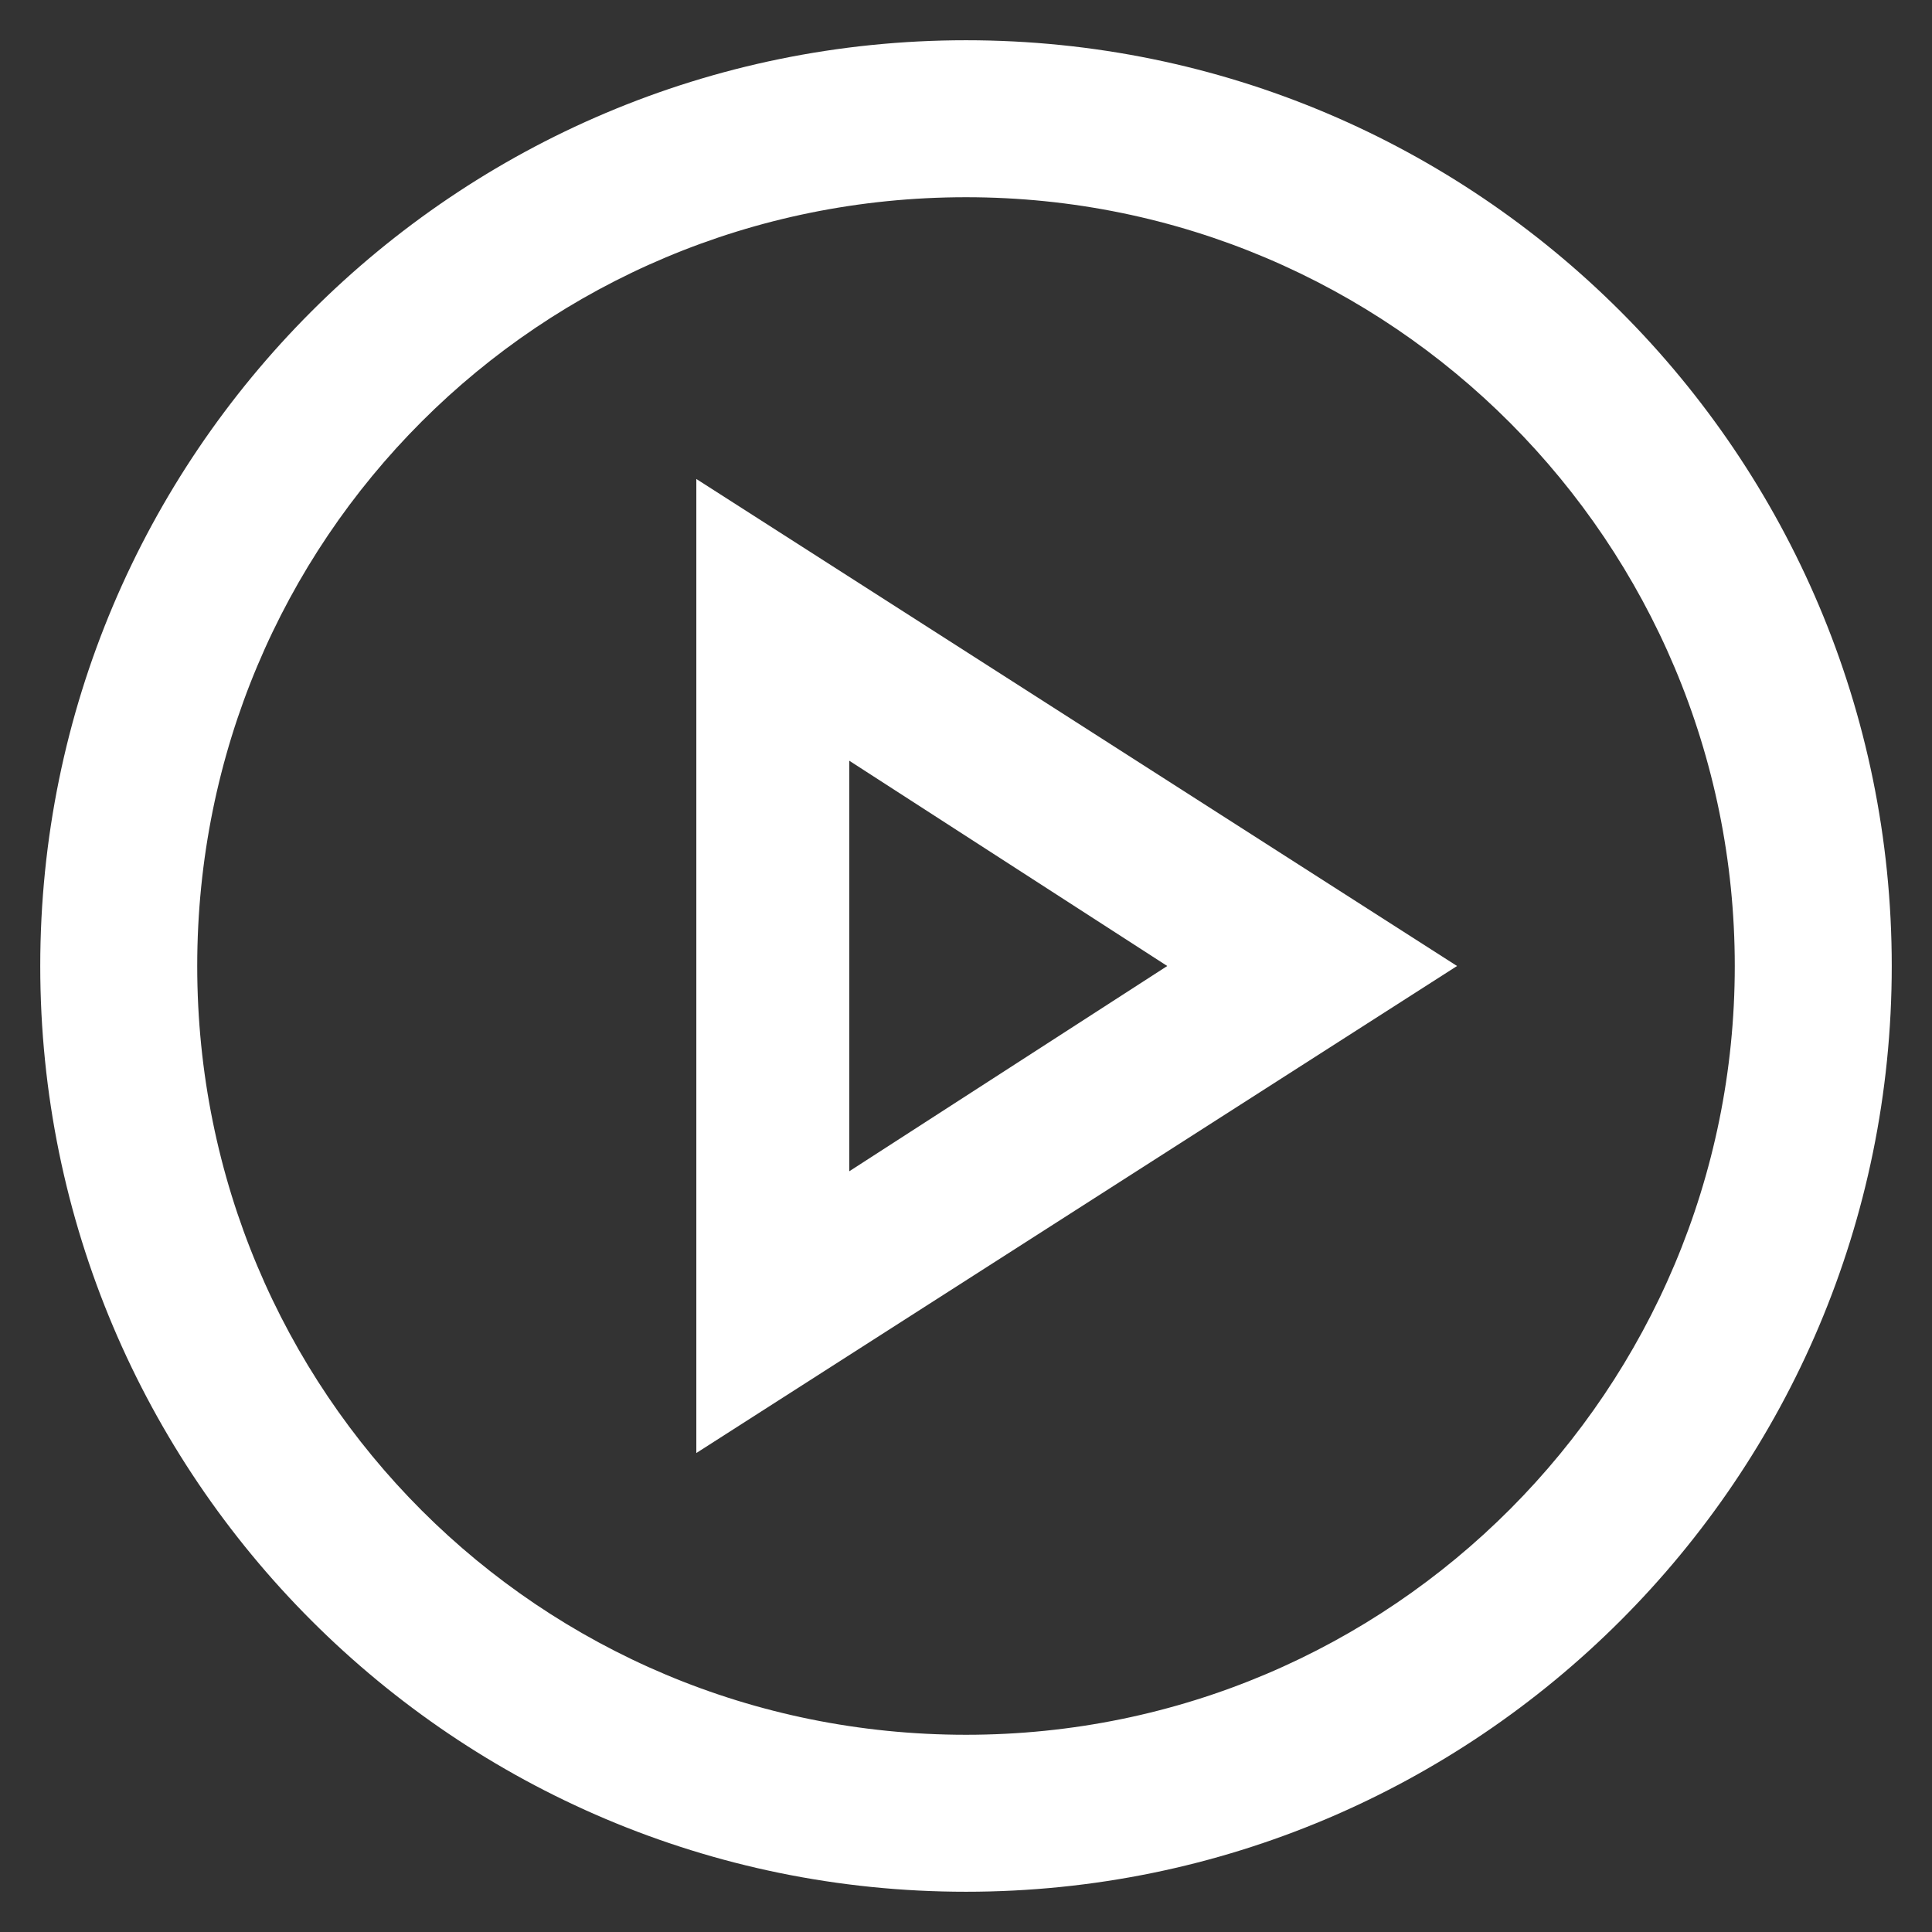<?xml version="1.0" encoding="utf-8"?>
<!-- Generator: Adobe Illustrator 23.1.1, SVG Export Plug-In . SVG Version: 6.00 Build 0)  -->
<svg version="1.1" id="Capa_1" xmlns="http://www.w3.org/2000/svg" xmlns:xlink="http://www.w3.org/1999/xlink" x="0px" y="0px"
	 viewBox="0 0 48 48" style="enable-background:new 0 0 48 48;" xml:space="preserve">
<rect x="0" y="0" width="48" height="48" fill="#333333" stroke="none"/>
<style type="text/css">
	.st0{fill:#FFFFFF;}
</style>
<title>Group 8</title>
<desc>Created with Sketch.</desc>
<g id="Page-1">
	<g id="LARGE---1264-1903px-Copy" transform="translate(-249, -966)">
		<g id="INFORMACION" transform="translate(0, 700)">
			<g id="Group-8" transform="translate(246, 261)">
				<path class="st0" d="M20.3,41.1V16.9L39.2,29L20.3,41.1z M24.1,23.9v10.2l7.9-5.1L24.1,23.9z"/>
				<path class="st0" d="M27,52C14.3,52,4,41.7,4,29S14.3,6,27,6s23,10.3,23,23S39.7,52,27,52z M27,9.9C16.4,9.9,7.9,18.4,7.9,29
					S16.4,48.1,27,48.1c10.6,0,19.1-8.6,19.1-19.1S37.6,9.9,27,9.9z"/>
			</g>
		</g>
	</g>
</g>
</svg>
